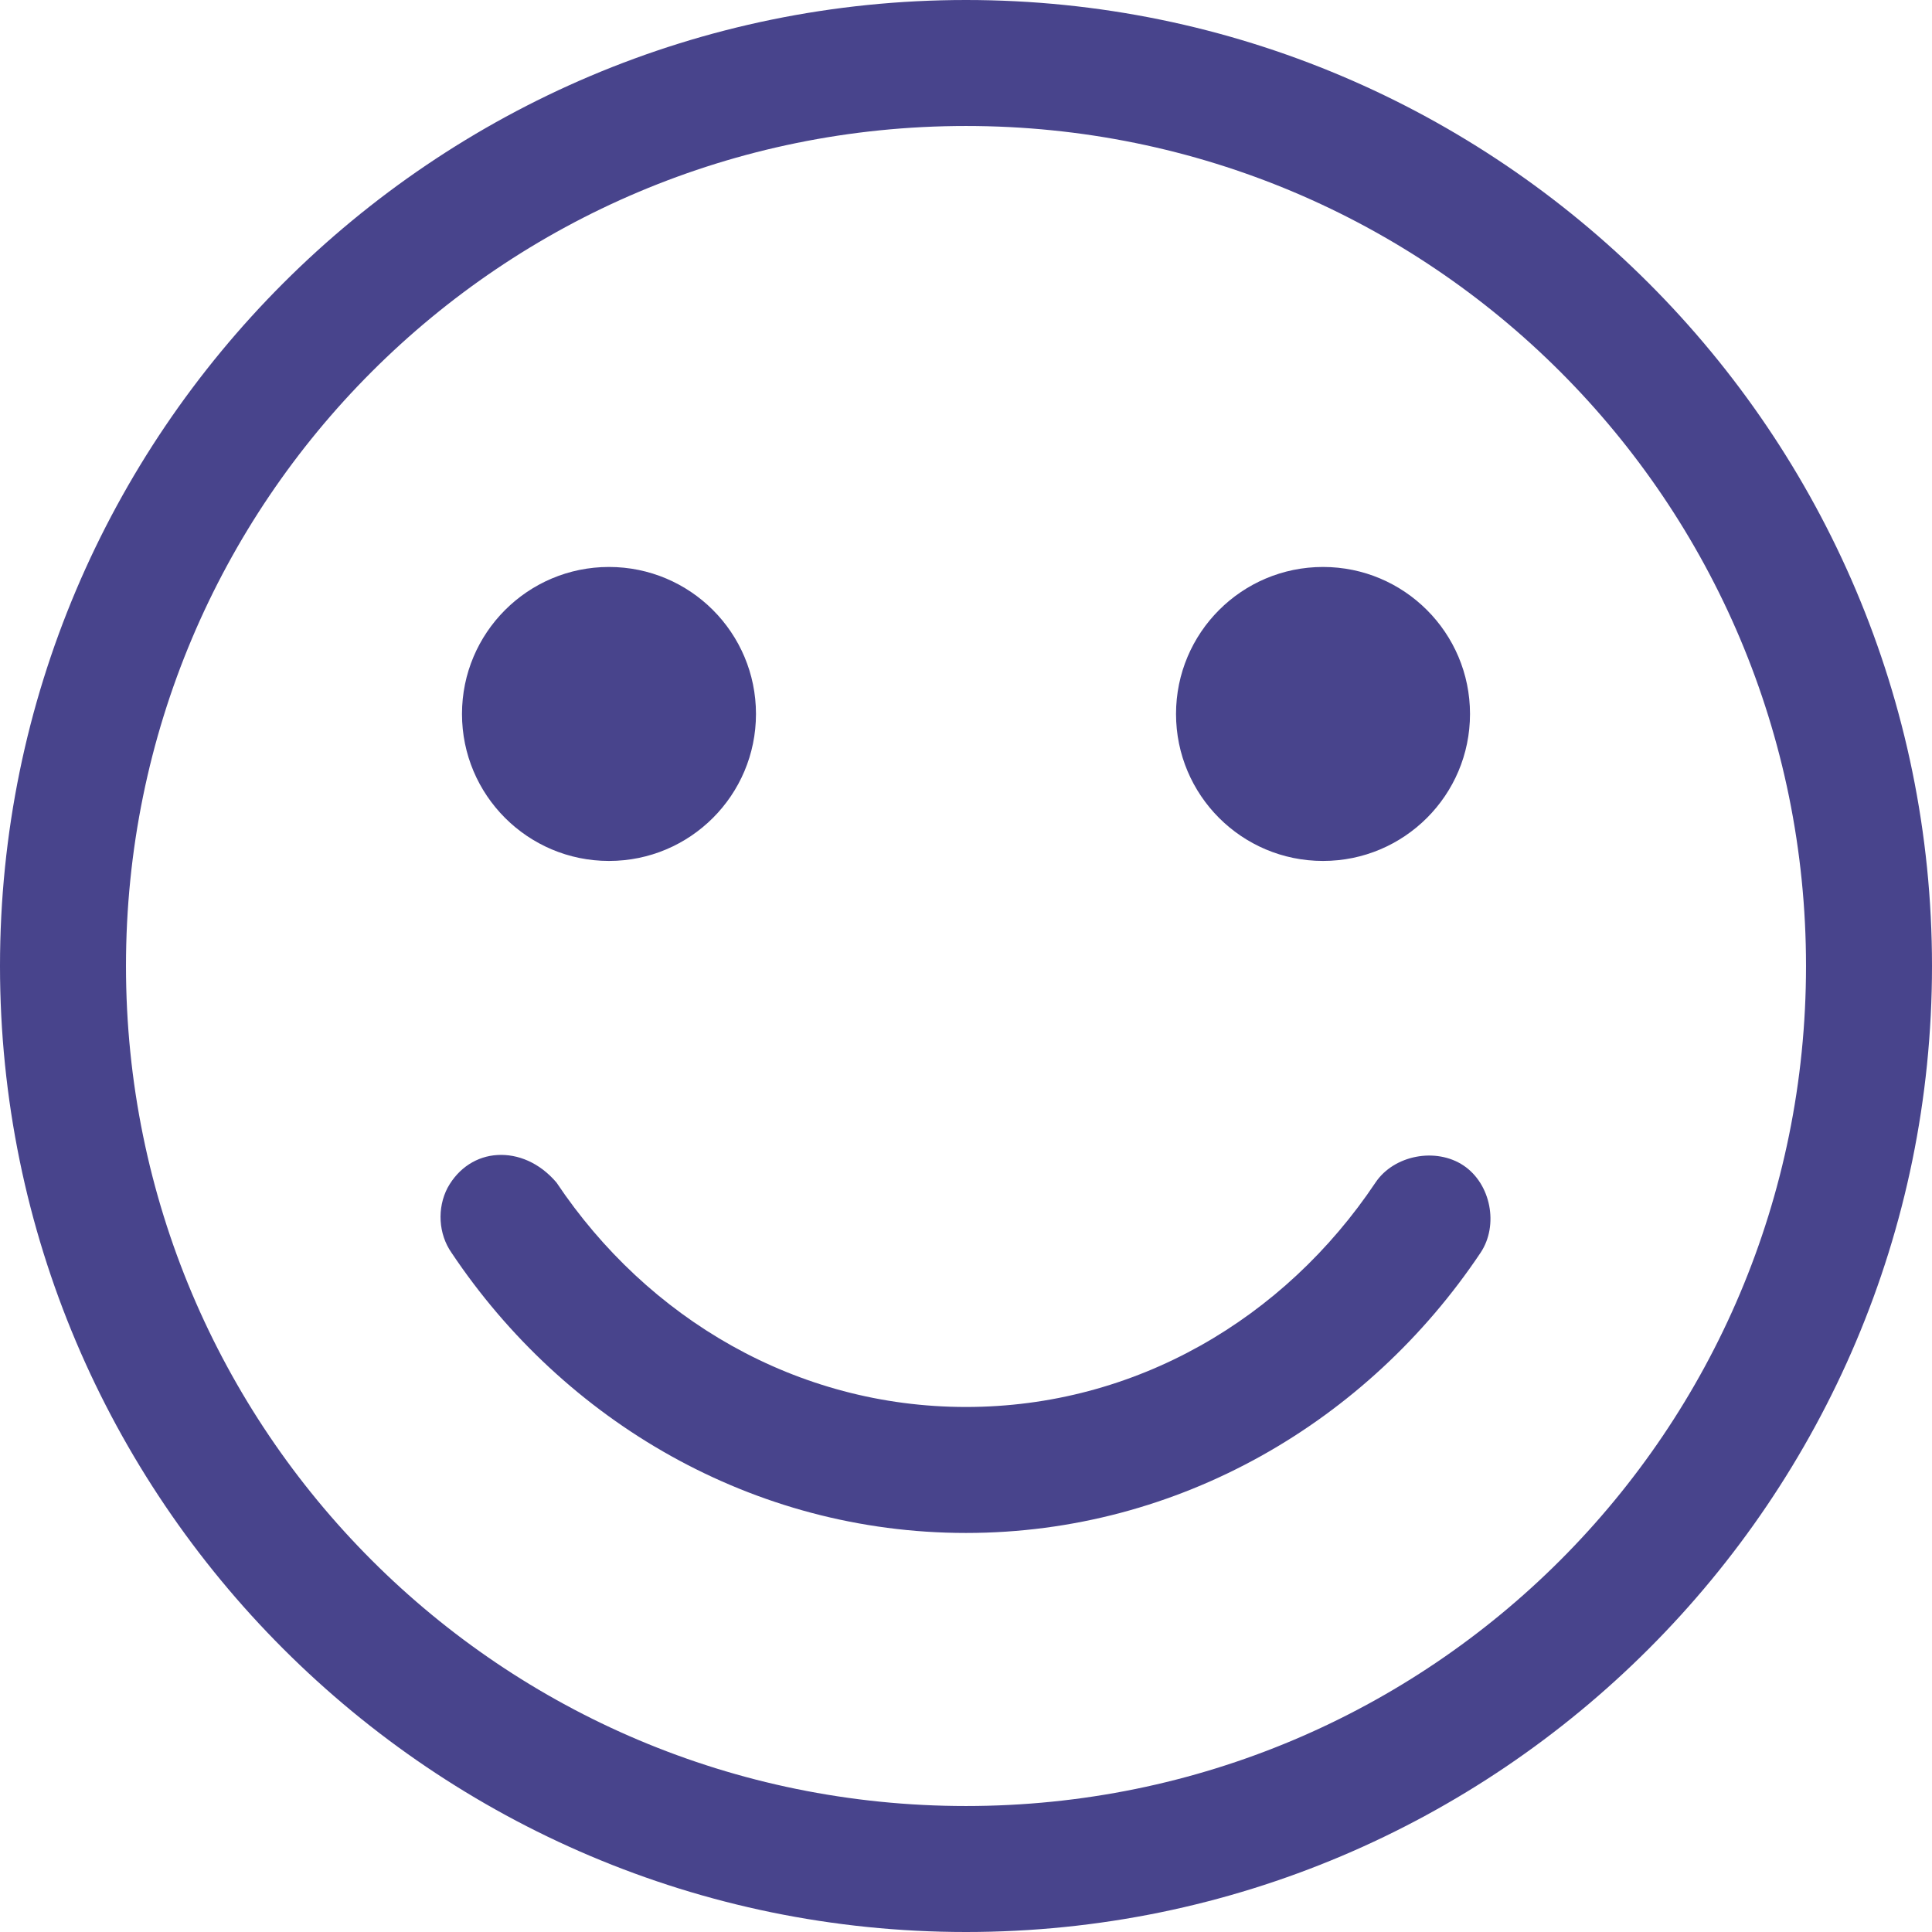 <svg width="24" height="24" viewBox="0 0 24 24" fill="none" xmlns="http://www.w3.org/2000/svg">
<g clip-path="url(#clip0)">
<path d="M12 -0C5.382 -0 0 5.382 0 12C0 18.618 5.382 24 12 24C18.618 24 24 18.618 24 12C24 5.382 18.618 -0 12 -0ZM12 1.565C17.772 1.565 22.435 6.227 22.435 12C22.435 17.772 17.772 22.435 12 22.435C6.228 22.435 1.565 17.772 1.565 12C1.565 6.227 6.228 1.565 12 1.565ZM7.565 7.043C6.557 7.043 5.739 7.861 5.739 8.869C5.739 9.878 6.557 10.695 7.565 10.695C8.574 10.695 9.391 9.878 9.391 8.869C9.391 7.861 8.574 7.043 7.565 7.043ZM16.435 7.043C15.426 7.043 14.609 7.861 14.609 8.869C14.609 9.878 15.426 10.695 16.435 10.695C17.443 10.695 18.261 9.878 18.261 8.869C18.261 7.861 17.443 7.043 16.435 7.043ZM6.179 14.348C5.928 14.362 5.698 14.504 5.56 14.755C5.428 15.008 5.446 15.329 5.609 15.562C7.008 17.655 9.352 19.043 12 19.043C14.649 19.043 16.992 17.655 18.392 15.562C18.62 15.221 18.521 14.706 18.18 14.478C17.838 14.25 17.316 14.348 17.087 14.69C15.957 16.38 14.105 17.478 12 17.478C9.896 17.478 8.043 16.38 6.913 14.69C6.701 14.441 6.431 14.333 6.179 14.348Z" fill="#48448C"/>
</g>
<defs>
<clipPath id="clip0">
<rect width="24" height="24" fill="white"/>
</clipPath>
</defs>
</svg>
